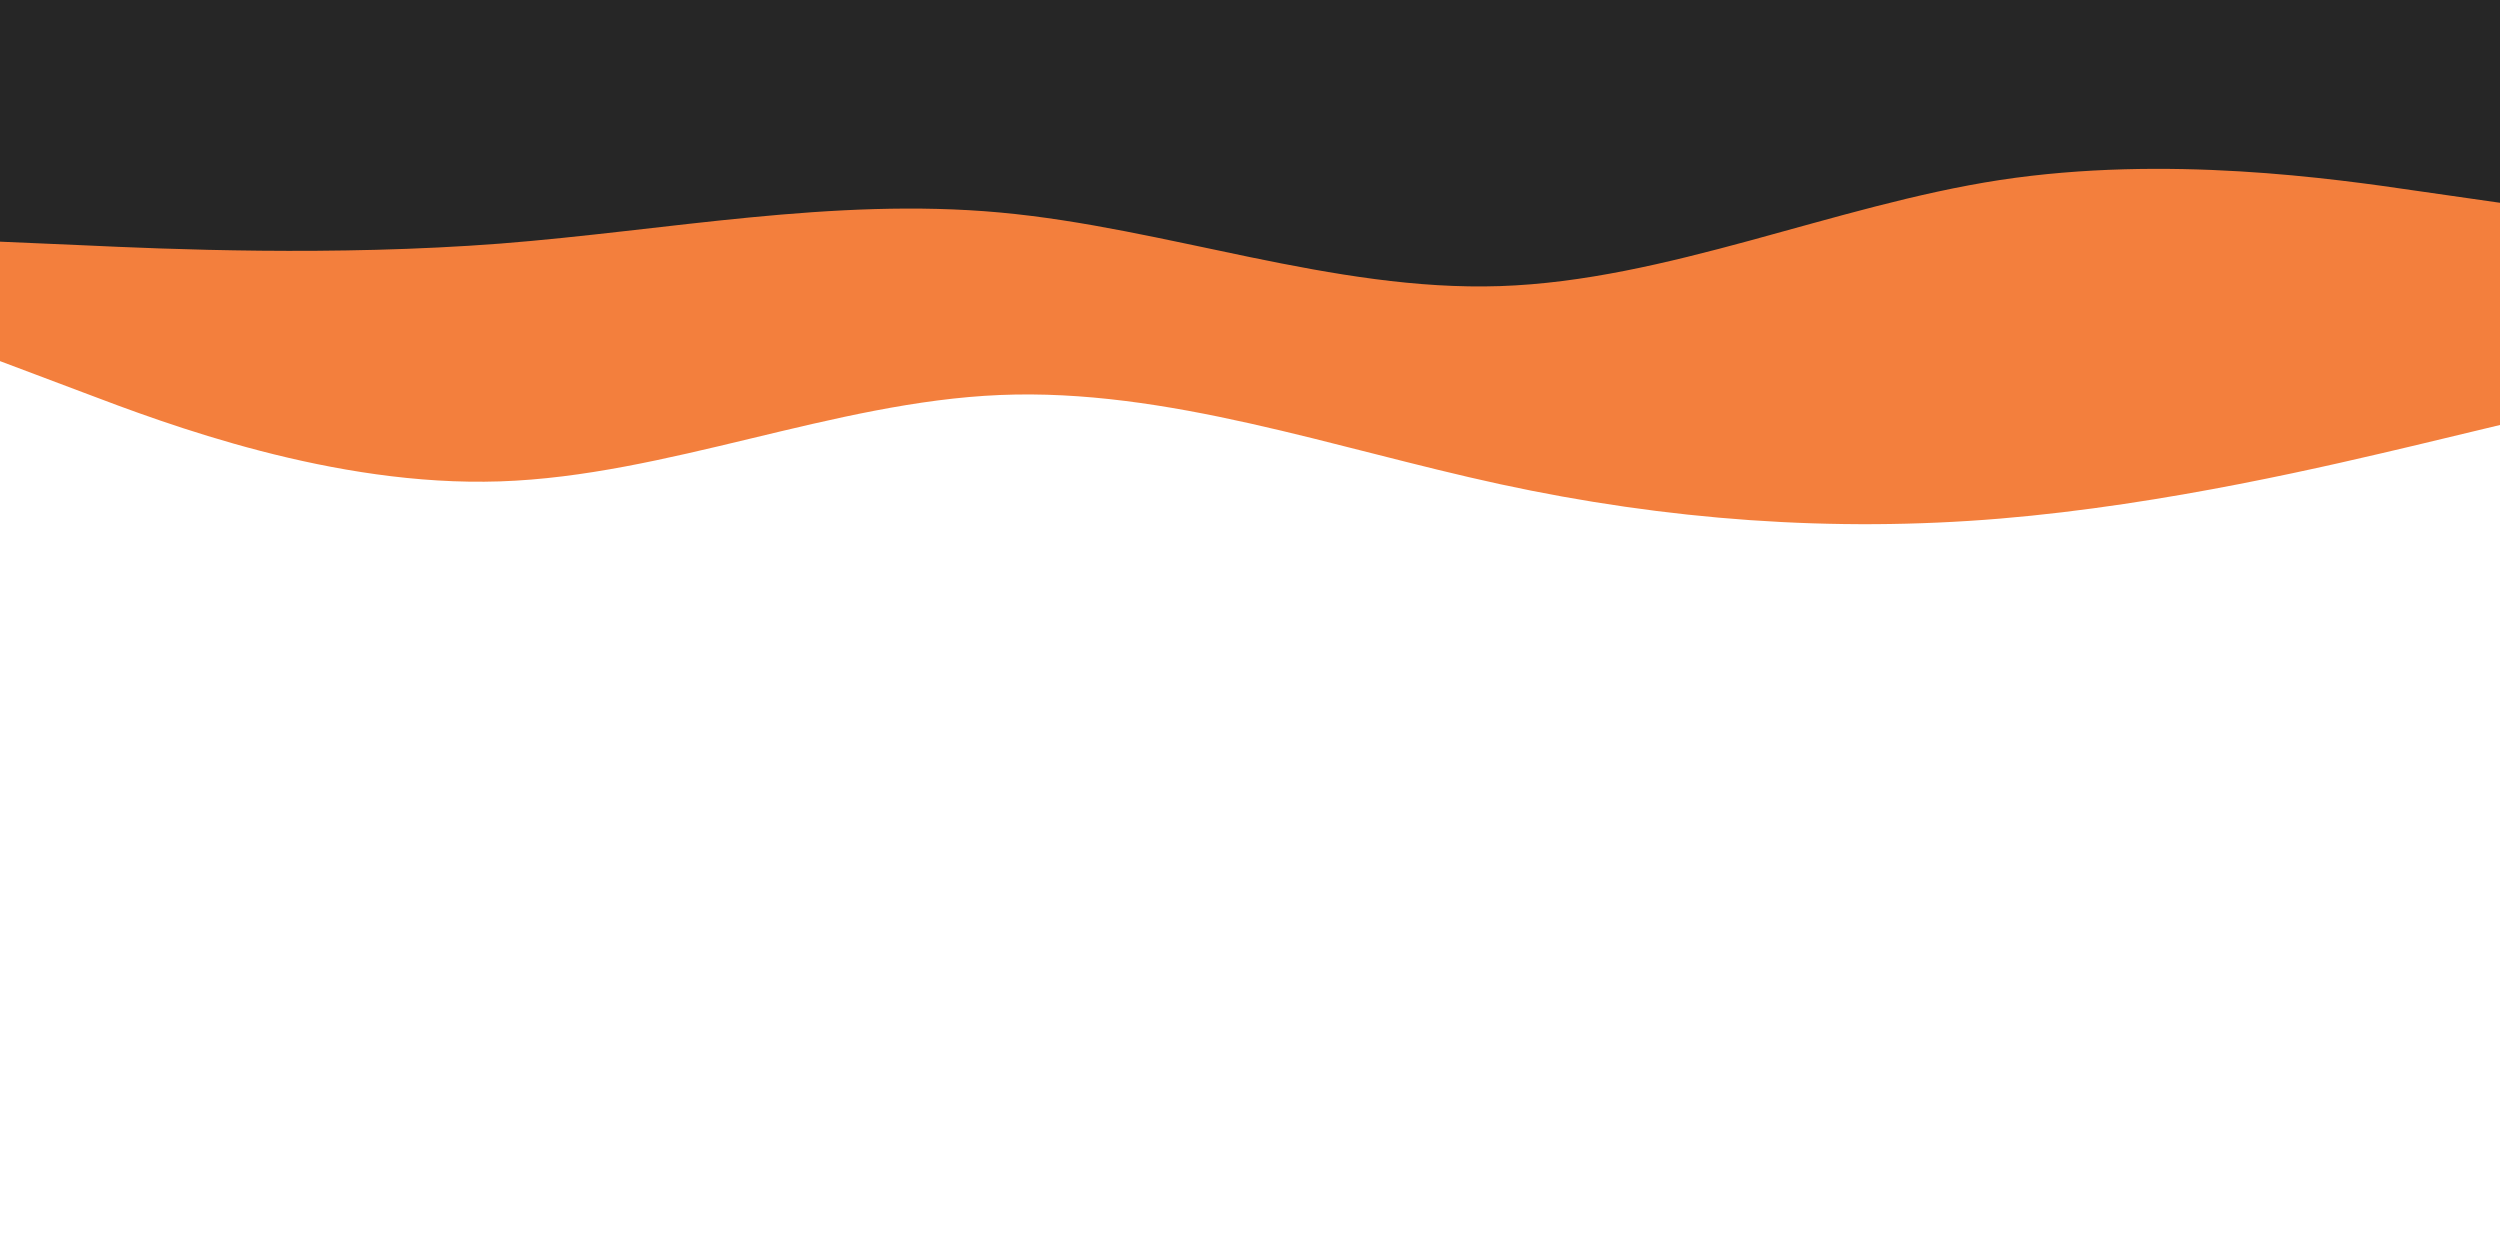 <svg id="visual" viewBox="0 0 900 450" width="900" height="450" xmlns="http://www.w3.org/2000/svg" xmlns:xlink="http://www.w3.org/1999/xlink" version="1.1"><path d="M0 130L30 141.3C60 152.7 120 175.3 180 173.3C240 171.3 300 144.7 360 142.2C420 139.7 480 161.3 540 174.3C600 187.3 660 191.7 720 186.7C780 181.7 840 167.3 870 160.2L900 153L900 0L870 0C840 0 780 0 720 0C660 0 600 0 540 0C480 0 420 0 360 0C300 0 240 0 180 0C120 0 60 0 30 0L0 0Z" fill="#f37f3d"></path><path d="M0 87L30 88.3C60 89.7 120 92.3 180 87.7C240 83 300 71 360 76.5C420 82 480 105 540 103C600 101 660 74 720 64.8C780 55.7 840 64.3 870 68.7L900 73L900 0L870 0C840 0 780 0 720 0C660 0 600 0 540 0C480 0 420 0 360 0C300 0 240 0 180 0C120 0 60 0 30 0L0 0Z" fill="#262626"></path></svg>